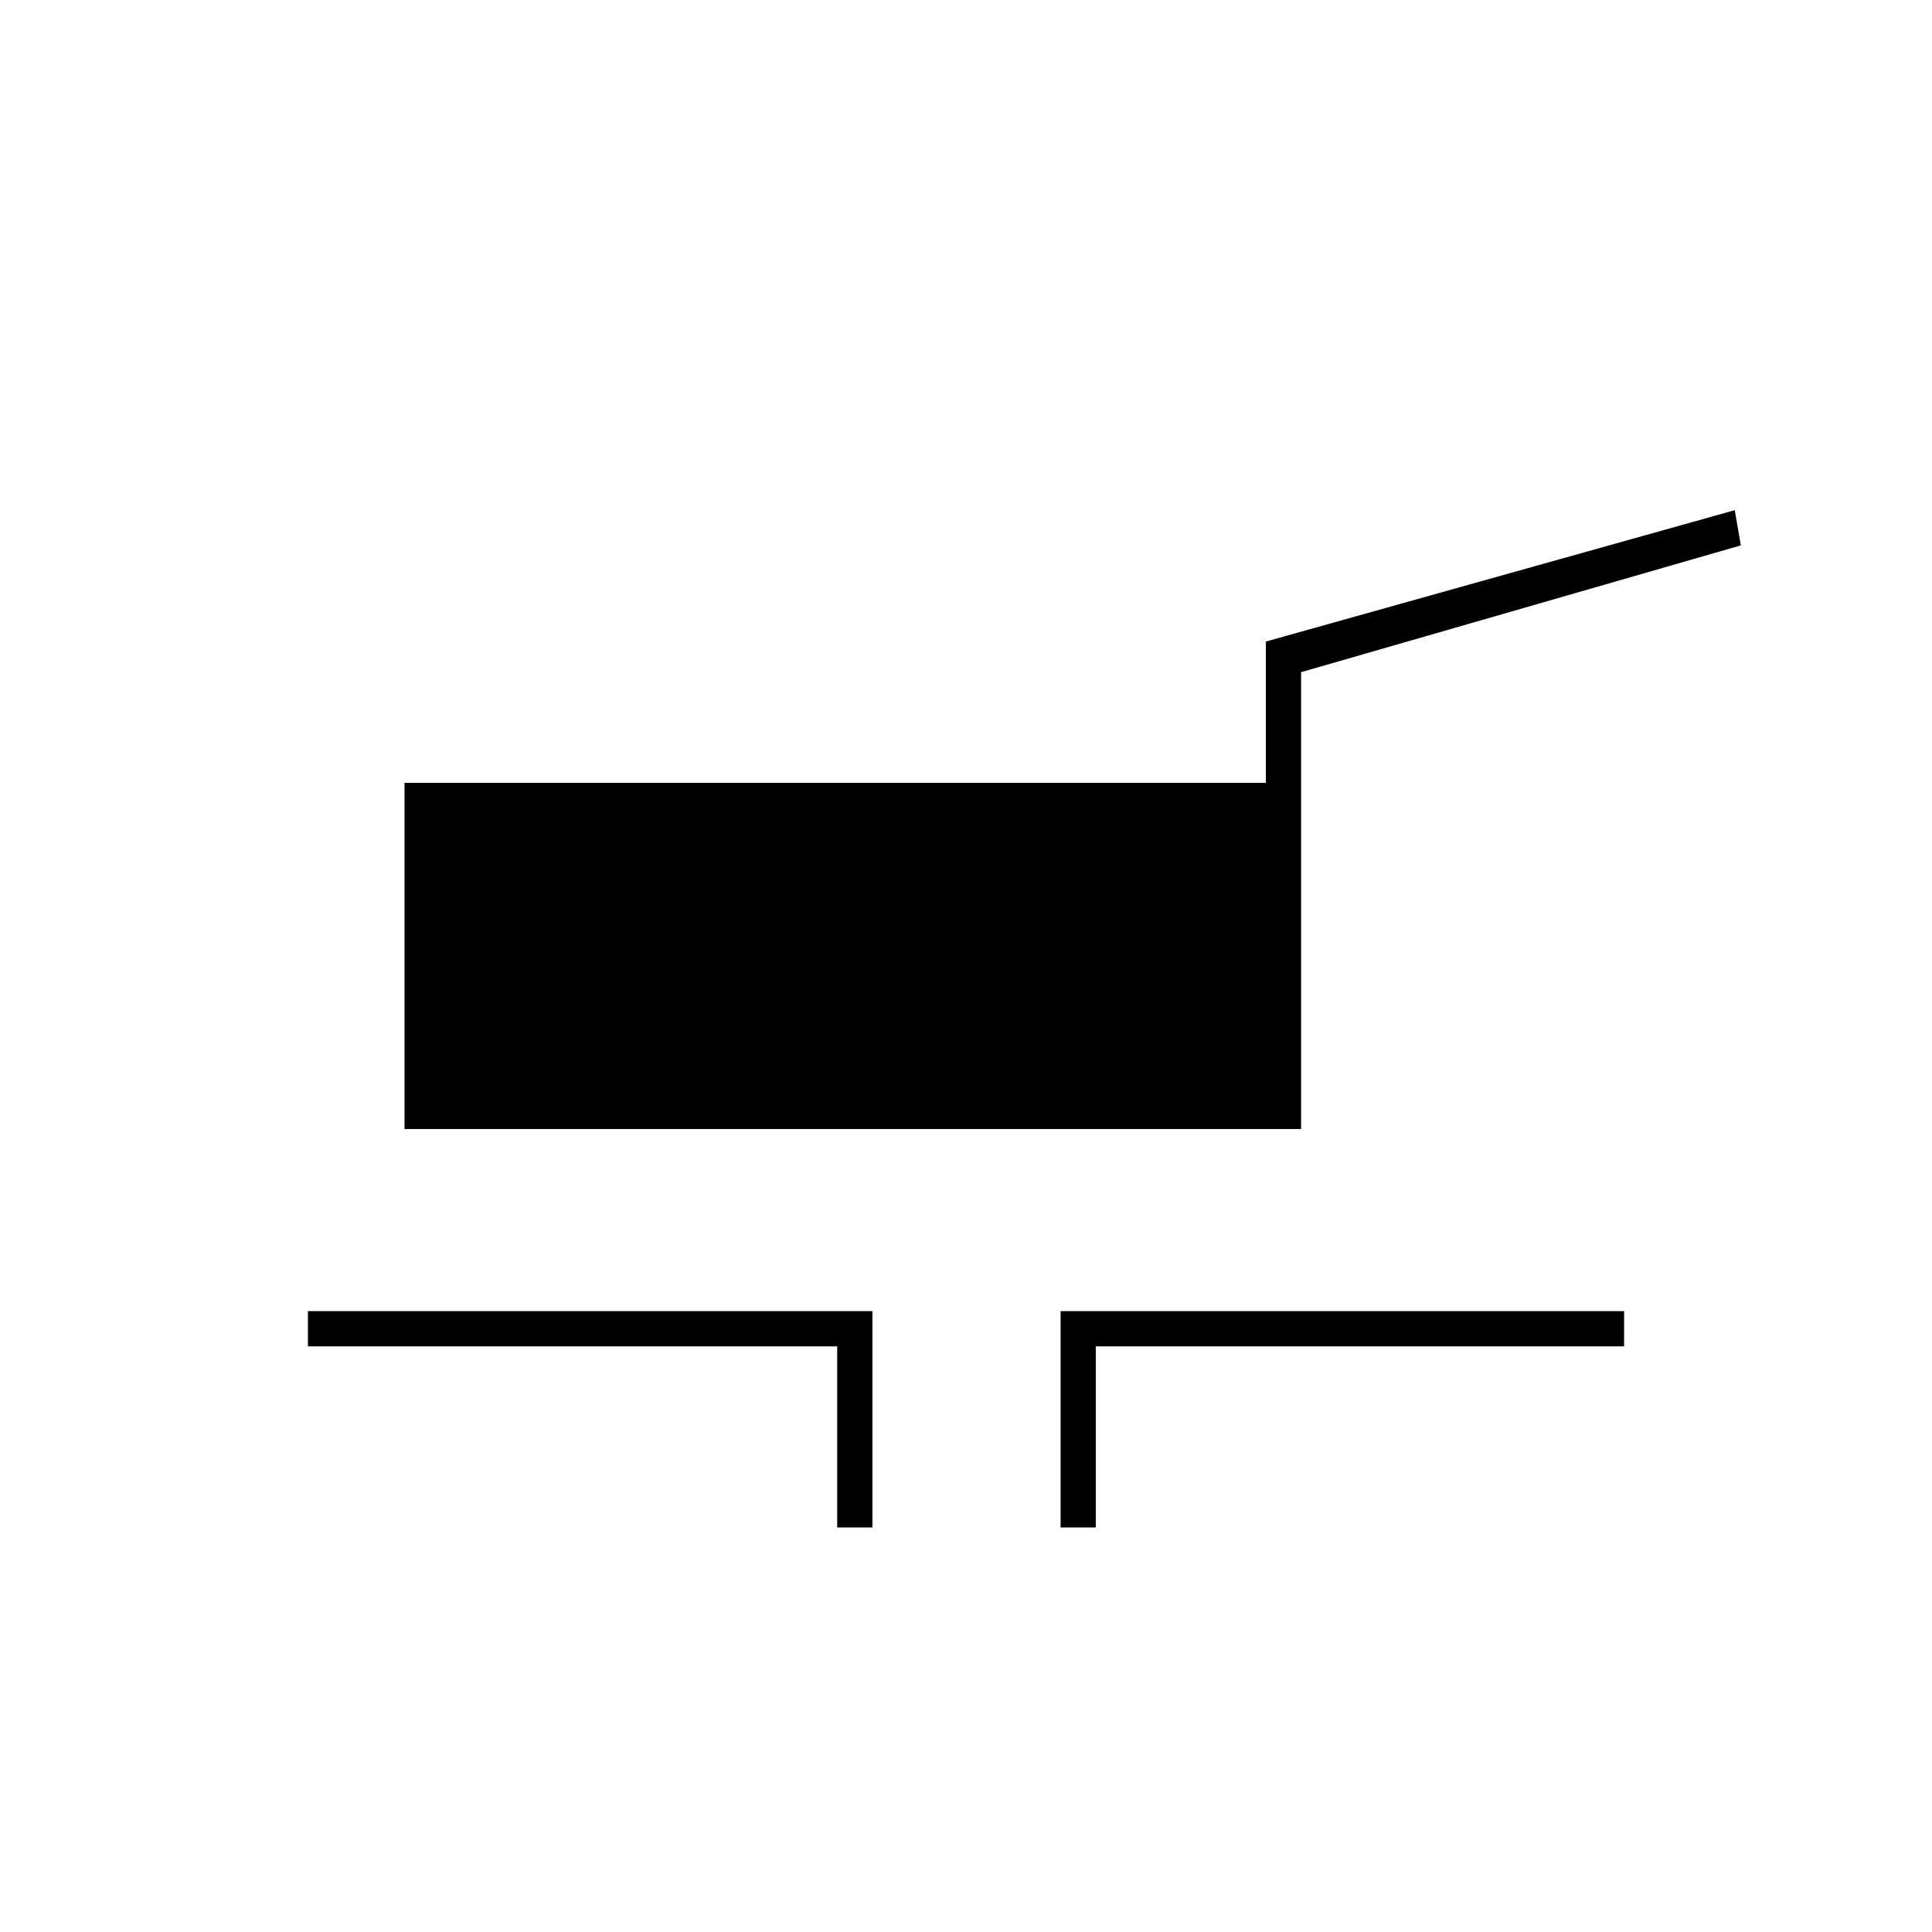 <svg xmlns="http://www.w3.org/2000/svg" height="20" viewBox="0 -960 960 960" width="20"><path d="M201-399v-172h428v-70.22l233-65.28 3 17.5-218.5 63v227H201Zm215 198v-90H153v-17.5h280.5V-201H416Zm111 0v-107.5h280v17.5H544.5v90H527Z"/></svg>